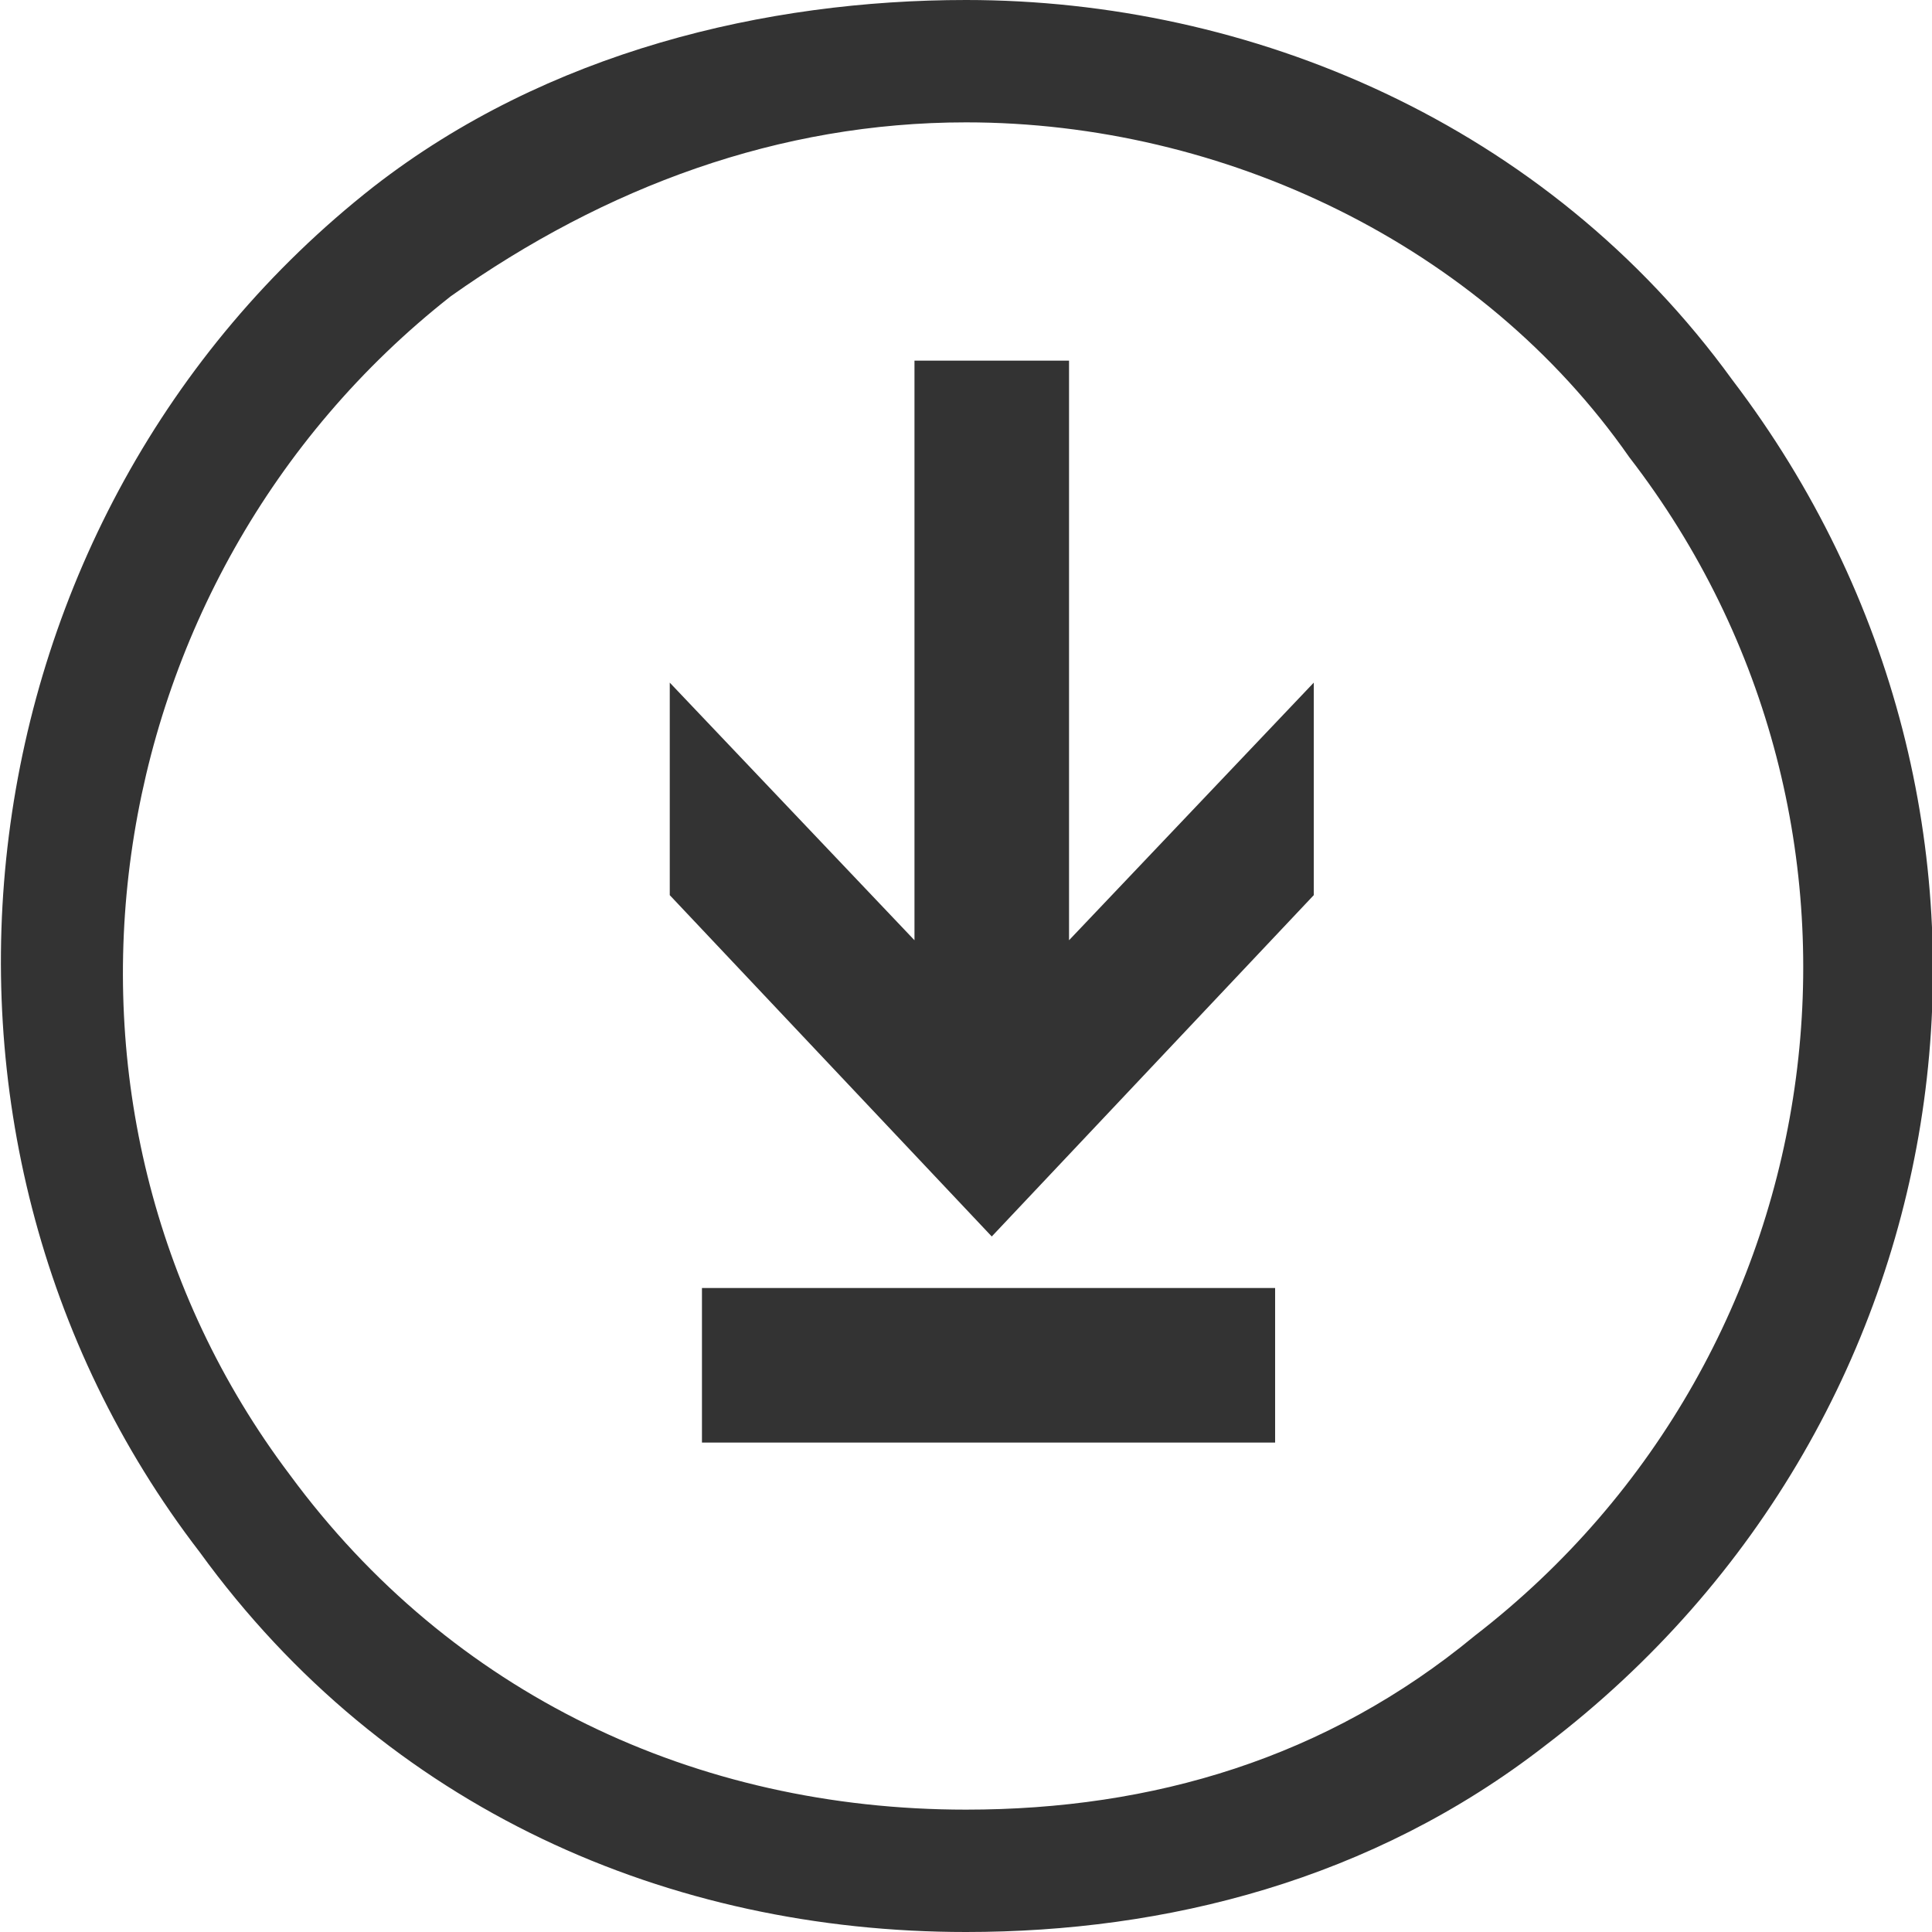 <?xml version="1.0" encoding="utf-8"?>
<!-- Generator: Adobe Illustrator 18.0.0, SVG Export Plug-In . SVG Version: 6.00 Build 0)  -->
<!DOCTYPE svg PUBLIC "-//W3C//DTD SVG 1.1//EN" "http://www.w3.org/Graphics/SVG/1.1/DTD/svg11.dtd">
<svg version="1.1" id="Layer_1" xmlns="http://www.w3.org/2000/svg" xmlns:xlink="http://www.w3.org/1999/xlink" x="0px" y="0px"
	 viewBox="0 0 30 30" enable-background="new 0 0 30 30" xml:space="preserve">
<g>
	<polygon fill="#333333" points="16.6,14.6 20.4,10.6 20.4,13.9 15.4,19.2 10.4,13.9 10.4,10.6 14.2,14.6 14.2,5.6 16.6,5.6 	"/>
	<rect x="10.9" y="20" fill="#333333" width="8.9" height="2.4"/>
	<path fill="#333333" d="M24,27.1c-2.7,2.1-5.9,2.9-9,2.9c-4.6,0-9-1.9-11.9-5.9C-1.9,17.6-0.7,8,5.8,2.9C8.5,0.8,11.9,0,15,0
		c4.4,0,9,1.9,11.9,5.9C32,12.6,30.7,22,24,27.1 M25.3,7.1C23,3.8,19,1.9,15,1.9c-2.9,0-5.6,1-8,2.7C1.4,9,0.2,17.2,4.5,22.9
		c2.5,3.4,6.3,5.2,10.5,5.2c2.9,0,5.6-0.8,7.9-2.7C28.6,21,29.7,12.8,25.3,7.1"/>
</g>
</svg>

